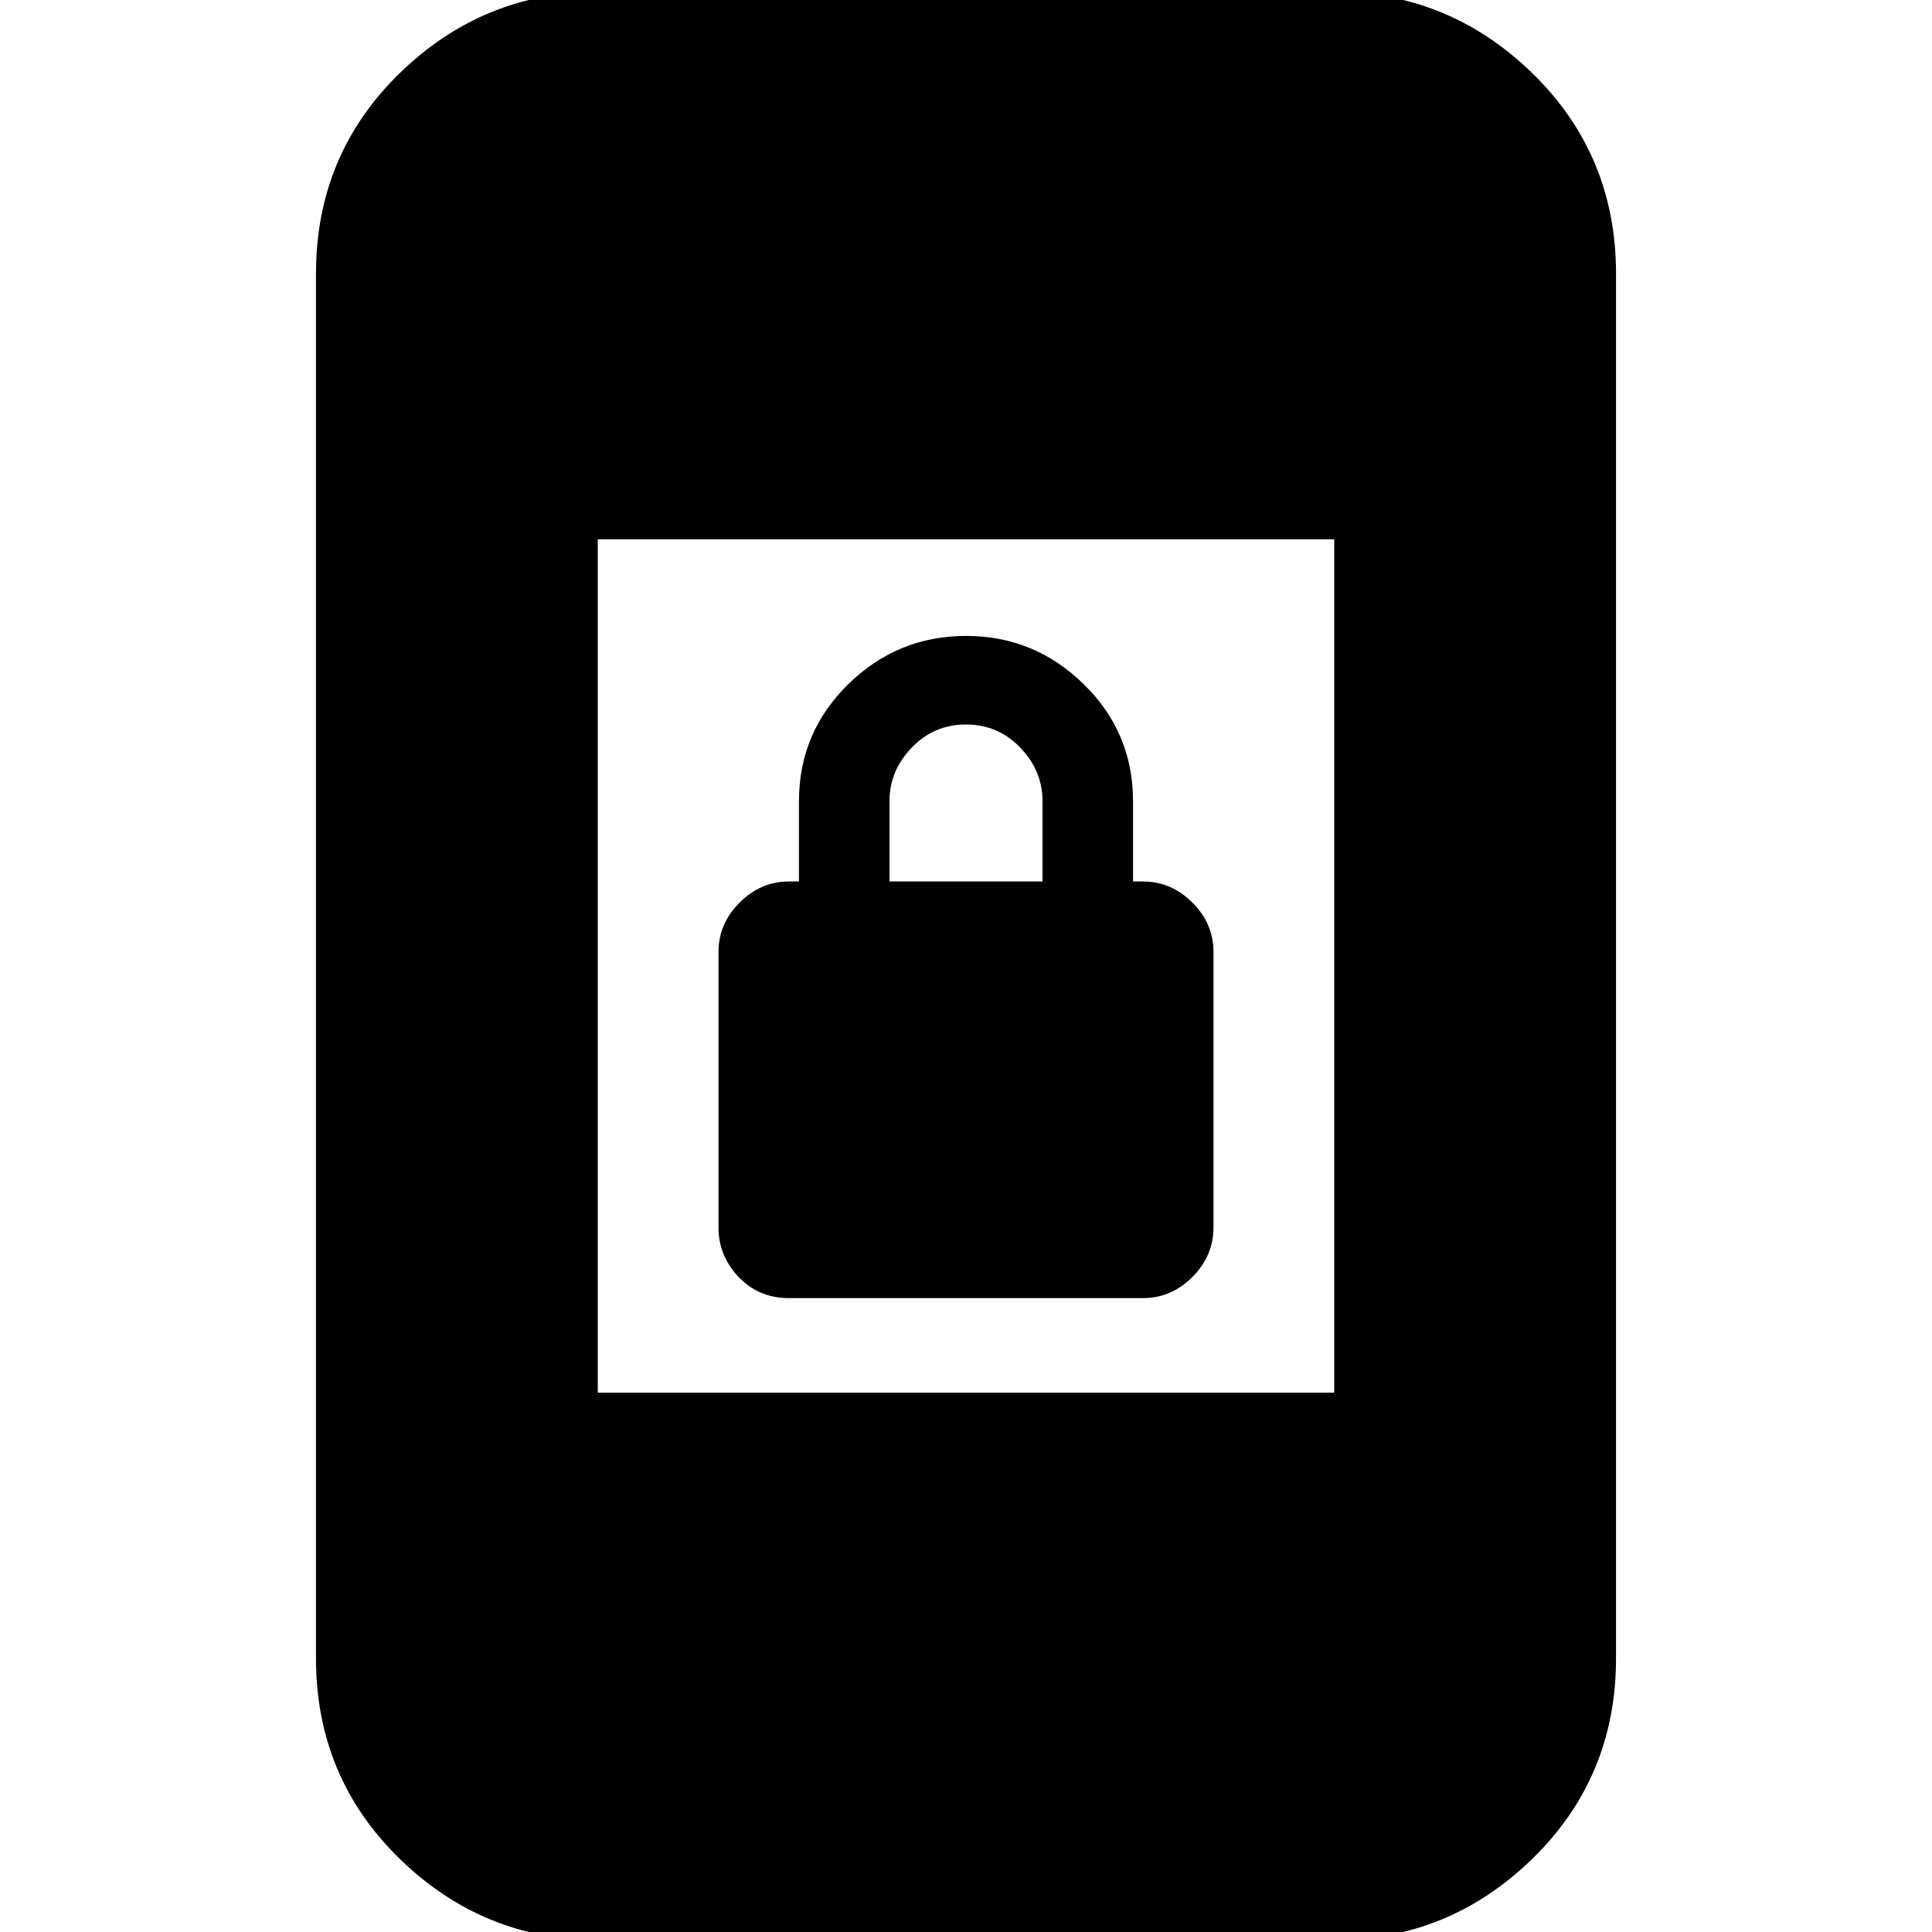 <svg xmlns="http://www.w3.org/2000/svg" height="20" width="20"><path d="M8.167 13.438Q7.854 13.438 7.646 13.219Q7.438 13 7.438 12.708V9.854Q7.438 9.562 7.656 9.344Q7.875 9.125 8.167 9.125H8.271V8.292Q8.271 7.583 8.781 7.083Q9.292 6.583 10 6.583Q10.708 6.583 11.219 7.083Q11.729 7.583 11.729 8.292V9.125H11.833Q12.125 9.125 12.344 9.344Q12.562 9.562 12.562 9.854V12.708Q12.562 13 12.344 13.219Q12.125 13.438 11.833 13.438ZM9.208 9.125H10.792V8.292Q10.792 7.979 10.562 7.74Q10.333 7.5 10 7.5Q9.667 7.5 9.438 7.74Q9.208 7.979 9.208 8.292ZM6.188 14.417H13.812V5.583H6.188ZM6.188 20.083Q5 20.083 4.135 19.24Q3.271 18.396 3.271 17.167V2.833Q3.271 1.604 4.135 0.76Q5 -0.083 6.188 -0.083H13.812Q15 -0.083 15.865 0.76Q16.729 1.604 16.729 2.833V17.167Q16.729 18.396 15.865 19.24Q15 20.083 13.812 20.083Z"/></svg>